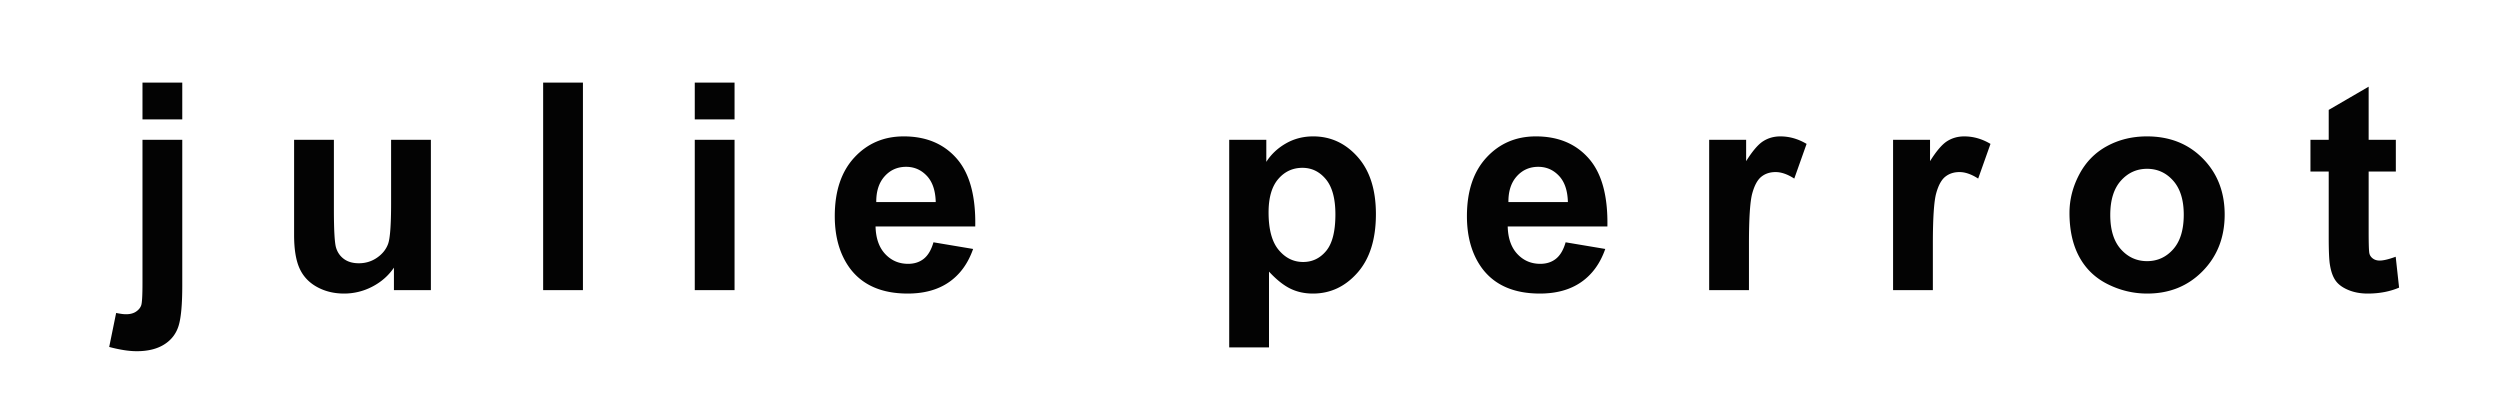 <svg viewBox="0 0 500 81" xmlns="http://www.w3.org/2000/svg" fill-rule="evenodd" clip-rule="evenodd" stroke-linejoin="round" stroke-miterlimit="1.414"><g fill="#030303" fill-rule="nonzero"><path d="M28.496 23.878v-7.363h7.958v7.363h-7.958zm7.958 4.078v29.142c0 3.833-.25 6.537-.751 8.114-.5 1.576-1.463 2.808-2.888 3.695-1.426.888-3.243 1.332-5.452 1.332-.793 0-1.647-.071-2.563-.213a28.02 28.02 0 0 1-2.96-.637l1.388-6.797c.378.076.732.137 1.062.184.33.047.637.07.92.07.812 0 1.478-.174 1.997-.523.519-.35.864-.77 1.034-1.26.17-.491.255-1.964.255-4.418v-28.69h7.958zM78.786 58.032V53.53c-1.095 1.604-2.535 2.869-4.32 3.794a12.098 12.098 0 0 1-5.65 1.388c-2.02 0-3.832-.444-5.436-1.331-1.605-.887-2.766-2.133-3.484-3.738-.717-1.605-1.076-3.823-1.076-6.655V27.956h7.958v13.82c0 4.23.146 6.82.439 7.775.293.953.826 1.708 1.6 2.265.774.557 1.756.836 2.945.836 1.36 0 2.578-.373 3.654-1.12 1.076-.745 1.812-1.67 2.209-2.774.396-1.105.594-3.81.594-8.114V27.956h7.958v30.076h-7.391zM108.629 16.515h7.958v41.518h-7.958zM138.953 23.878v-7.363h7.958v7.363h-7.958zm0 34.154V27.956h7.958v30.076h-7.958zM186.694 48.46l7.93 1.33c-1.02 2.909-2.63 5.122-4.83 6.642-2.198 1.52-4.95 2.28-8.254 2.28-5.23 0-9.1-1.71-11.611-5.126-1.983-2.737-2.974-6.193-2.974-10.365 0-4.984 1.303-8.888 3.908-11.711 2.606-2.822 5.9-4.233 9.884-4.233 4.474 0 8.005 1.477 10.592 4.432 2.586 2.954 3.823 7.48 3.71 13.579H175.11c.057 2.36.699 4.196 1.926 5.509 1.227 1.312 2.756 1.968 4.588 1.968 1.246 0 2.294-.34 3.143-1.02.85-.68 1.492-1.774 1.926-3.285zm.453-8.043c-.056-2.303-.651-4.054-1.784-5.253-1.133-1.2-2.511-1.8-4.135-1.8-1.737 0-3.172.634-4.304 1.899-1.133 1.265-1.69 2.983-1.671 5.154h11.894zM245.842 27.956h7.42v4.418c.962-1.51 2.265-2.737 3.908-3.681 1.642-.944 3.464-1.416 5.466-1.416 3.492 0 6.457 1.368 8.892 4.106 2.436 2.738 3.654 6.55 3.654 11.44 0 5.024-1.228 8.927-3.682 11.712-2.455 2.785-5.428 4.177-8.921 4.177-1.661 0-3.167-.33-4.517-.991-1.35-.661-2.771-1.794-4.262-3.4v15.153h-7.958V27.956zm7.873 14.529c0 3.379.67 5.876 2.01 7.49 1.34 1.615 2.974 2.422 4.9 2.422 1.85 0 3.389-.741 4.616-2.223 1.227-1.483 1.84-3.913 1.84-7.293 0-3.153-.632-5.494-1.897-7.023-1.265-1.53-2.832-2.294-4.701-2.294-1.944 0-3.56.75-4.842 2.25-1.284 1.502-1.926 3.725-1.926 6.67zM313.124 48.46l7.93 1.33c-1.02 2.909-2.63 5.122-4.83 6.642-2.2 1.52-4.95 2.28-8.254 2.28-5.23 0-9.101-1.71-11.612-5.126-1.982-2.737-2.973-6.193-2.973-10.365 0-4.984 1.302-8.888 3.908-11.711 2.605-2.822 5.9-4.233 9.884-4.233 4.474 0 8.005 1.477 10.59 4.432 2.588 2.954 3.825 7.48 3.71 13.579h-19.936c.057 2.36.698 4.196 1.926 5.509 1.227 1.312 2.756 1.968 4.588 1.968 1.246 0 2.294-.34 3.143-1.02.85-.68 1.492-1.774 1.926-3.285zm.453-8.043c-.057-2.303-.651-4.054-1.784-5.253-1.133-1.2-2.511-1.8-4.135-1.8-1.737 0-3.172.634-4.305 1.899-1.132 1.265-1.69 2.983-1.67 5.154h11.894zM349.792 58.032h-7.958V27.956h7.392v4.277c1.265-2.021 2.402-3.352 3.412-3.994 1.01-.641 2.157-.962 3.44-.962 1.814 0 3.56.5 5.24 1.5l-2.464 6.939c-1.34-.868-2.586-1.303-3.738-1.303-1.114 0-2.058.307-2.832.92-.774.614-1.383 1.724-1.827 3.328-.443 1.605-.665 4.966-.665 10.082v9.289zM386.573 58.032h-7.958V27.956h7.392v4.277c1.265-2.021 2.402-3.352 3.412-3.994 1.01-.641 2.157-.962 3.44-.962 1.814 0 3.56.5 5.24 1.5l-2.463 6.939c-1.341-.868-2.587-1.303-3.74-1.303-1.112 0-2.056.307-2.831.92-.774.614-1.383 1.724-1.826 3.328-.444 1.605-.666 4.966-.666 10.082v9.289zM413.896 42.57c0-2.644.65-5.202 1.954-7.675 1.302-2.474 3.148-4.362 5.536-5.664 2.389-1.303 5.055-1.954 8-1.954 4.55 0 8.28 1.477 11.187 4.432 2.908 2.954 4.362 6.688 4.362 11.2 0 4.55-1.468 8.322-4.404 11.314-2.936 2.993-6.632 4.489-11.088 4.489-2.756 0-5.385-.623-7.887-1.87-2.501-1.245-4.404-3.072-5.706-5.48-1.303-2.406-1.954-5.337-1.954-8.792zm8.156.424c0 2.983.708 5.268 2.124 6.854 1.416 1.586 3.162 2.379 5.239 2.379s3.819-.793 5.225-2.38c1.407-1.585 2.11-3.888 2.11-6.91 0-2.945-.703-5.21-2.11-6.796-1.406-1.586-3.148-2.38-5.225-2.38-2.077 0-3.823.794-5.24 2.38-1.415 1.586-2.123 3.87-2.123 6.853zM479.167 27.956V34.3h-5.437v12.12c0 2.456.05 3.886.155 4.292.104.406.34.74.708 1.005.368.264.817.397 1.346.397.736 0 1.803-.255 3.2-.765l.679 6.174c-1.85.793-3.946 1.189-6.287 1.189-1.435 0-2.728-.241-3.88-.722-1.151-.481-1.996-1.105-2.534-1.87-.538-.764-.911-1.798-1.12-3.1-.17-.925-.254-2.795-.254-5.608V34.3h-3.653v-6.344h3.653V21.98l7.987-4.645v10.62h5.437z"/></g></svg>